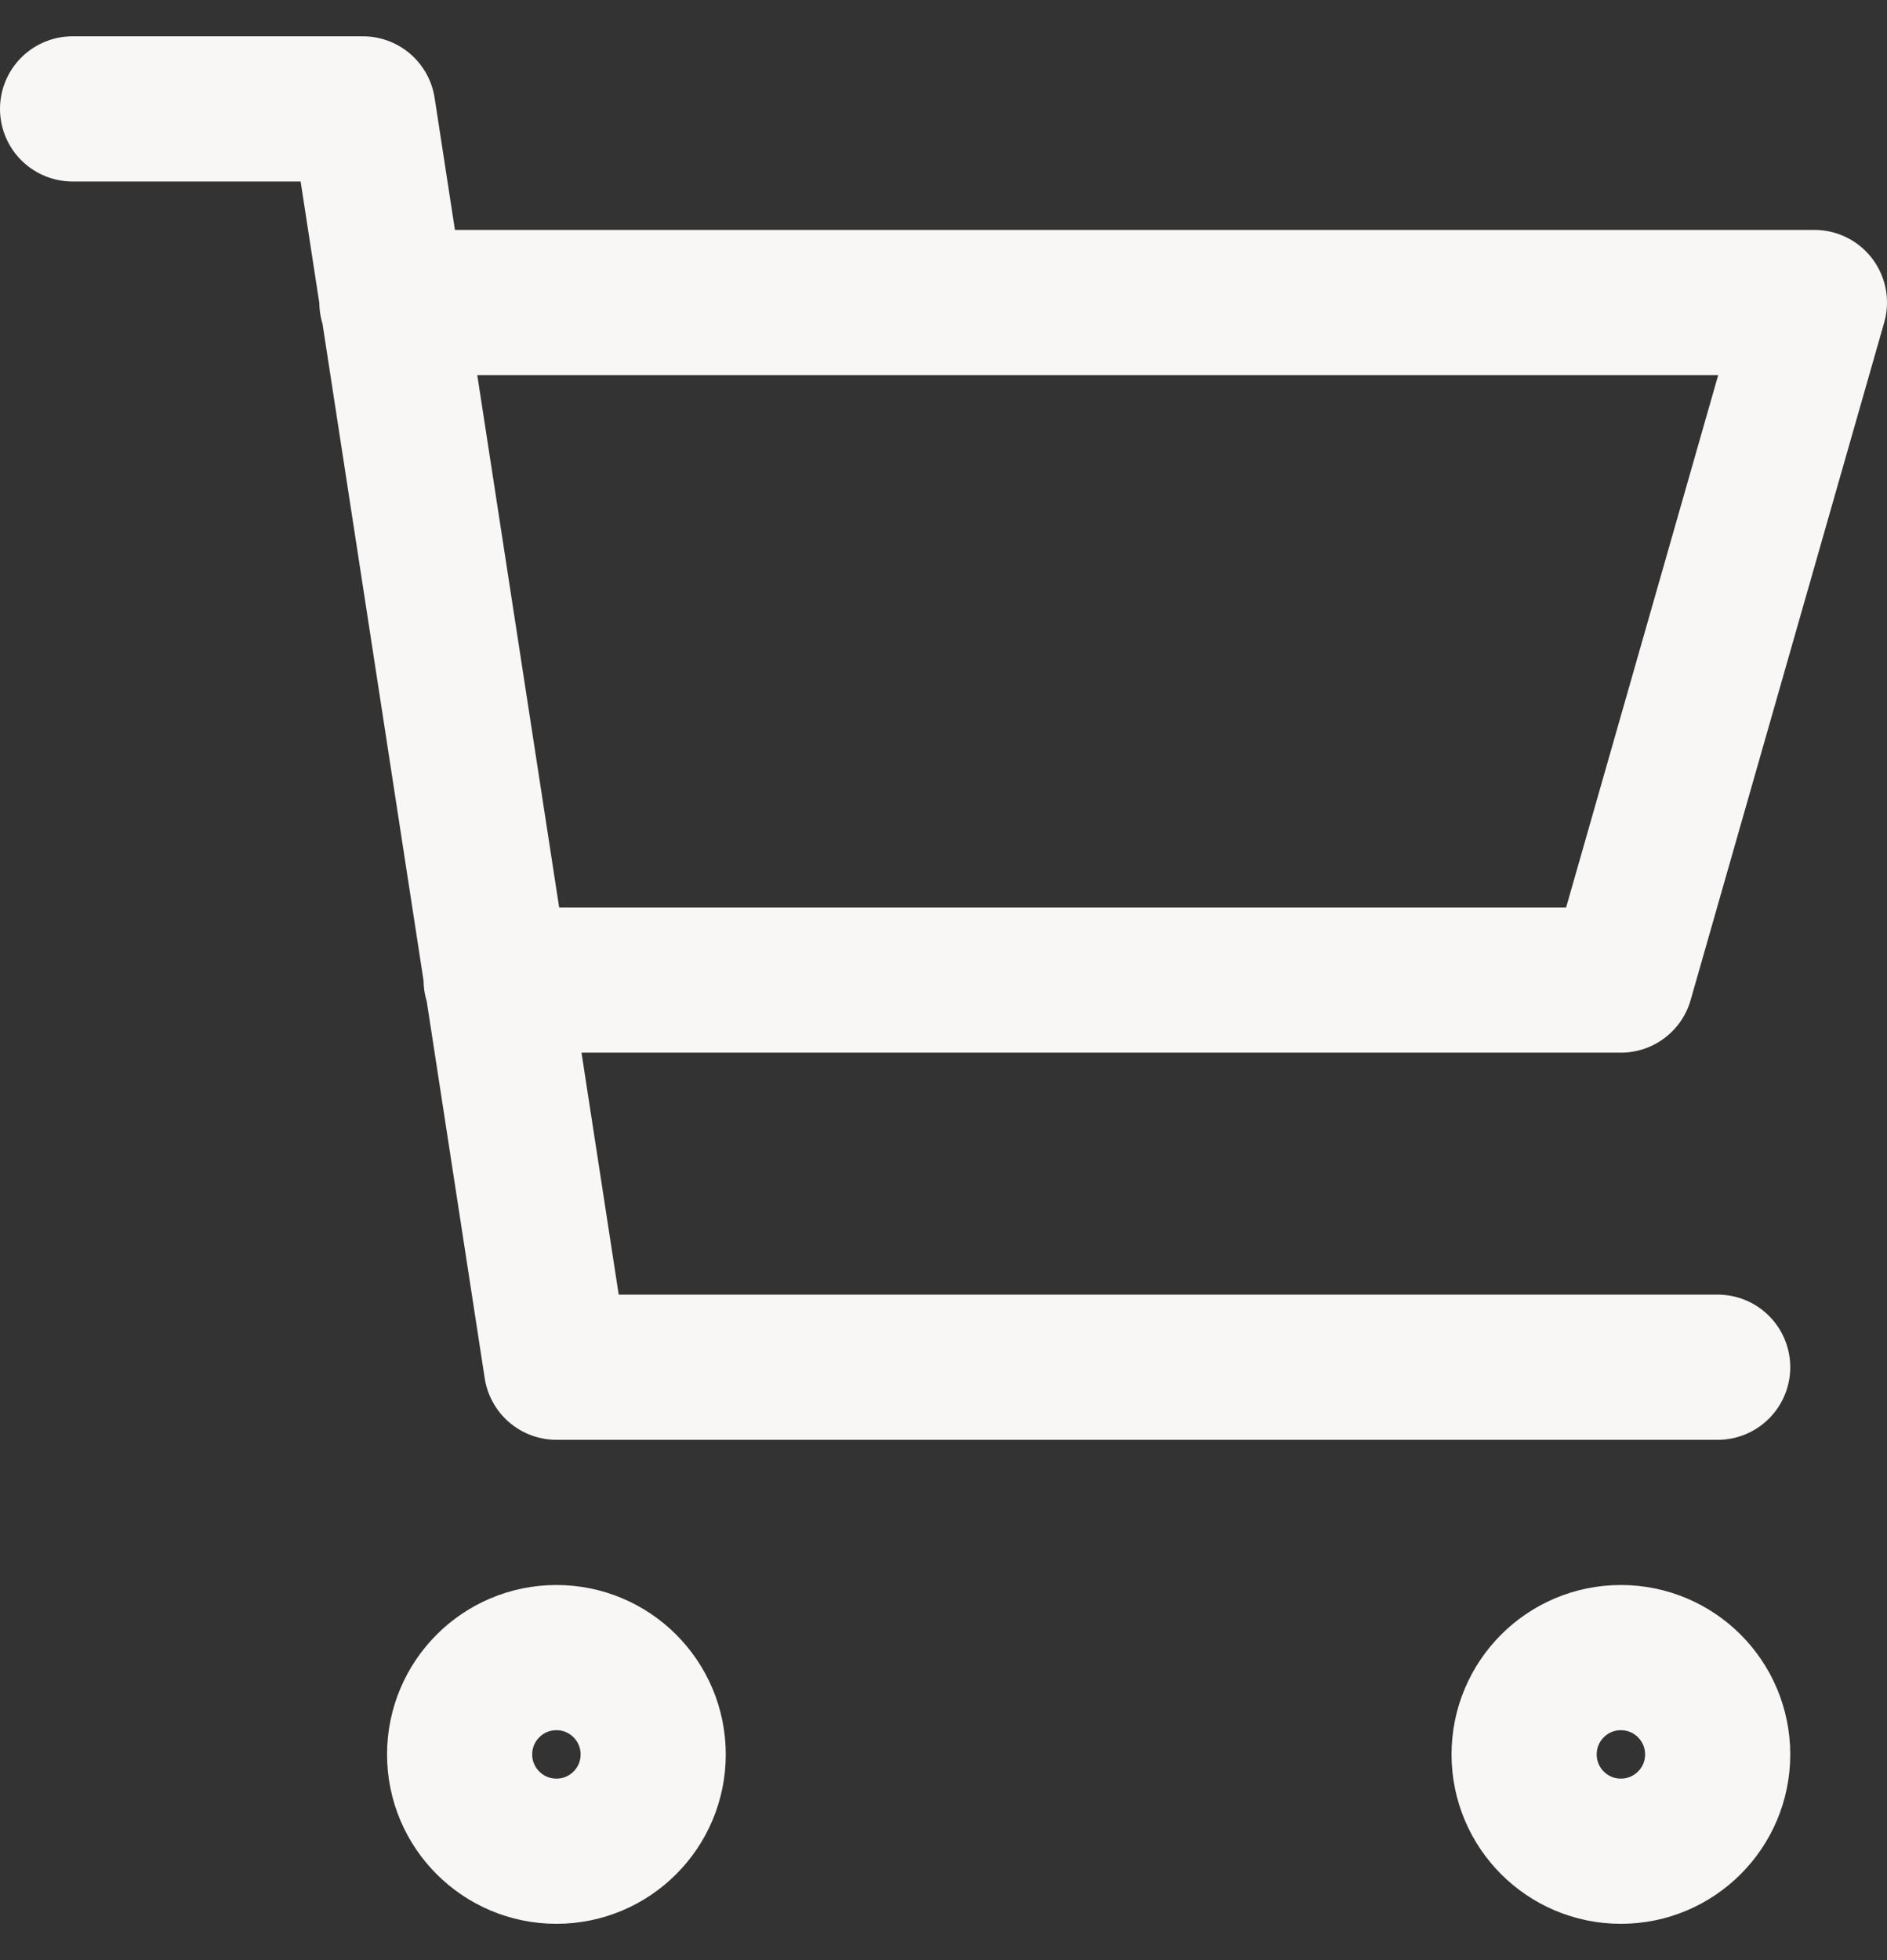 <svg width="26" height="27" viewBox="0 0 26 27" fill="none" xmlns="http://www.w3.org/2000/svg">
<rect x="0" y="0" width="26" height="27" fill="#333333" stroke="none"/>
<path d="M5.4 4.167H25L22.333 13.5H6.836M23.667 18.833H7.667L5 1.5H1M9 24.167C9 24.903 8.403 25.5 7.667 25.5C6.93 25.5 6.333 24.903 6.333 24.167C6.333 23.43 6.93 22.833 7.667 22.833C8.403 22.833 9 23.43 9 24.167ZM23.667 24.167C23.667 24.903 23.07 25.5 22.333 25.5C21.597 25.5 21 24.903 21 24.167C21 23.43 21.597 22.833 22.333 22.833C23.07 22.833 23.667 23.43 23.667 24.167Z" stroke="#F9F6F6" stroke-width="2" stroke-linecap="round" stroke-linejoin="round"/>
</svg>
